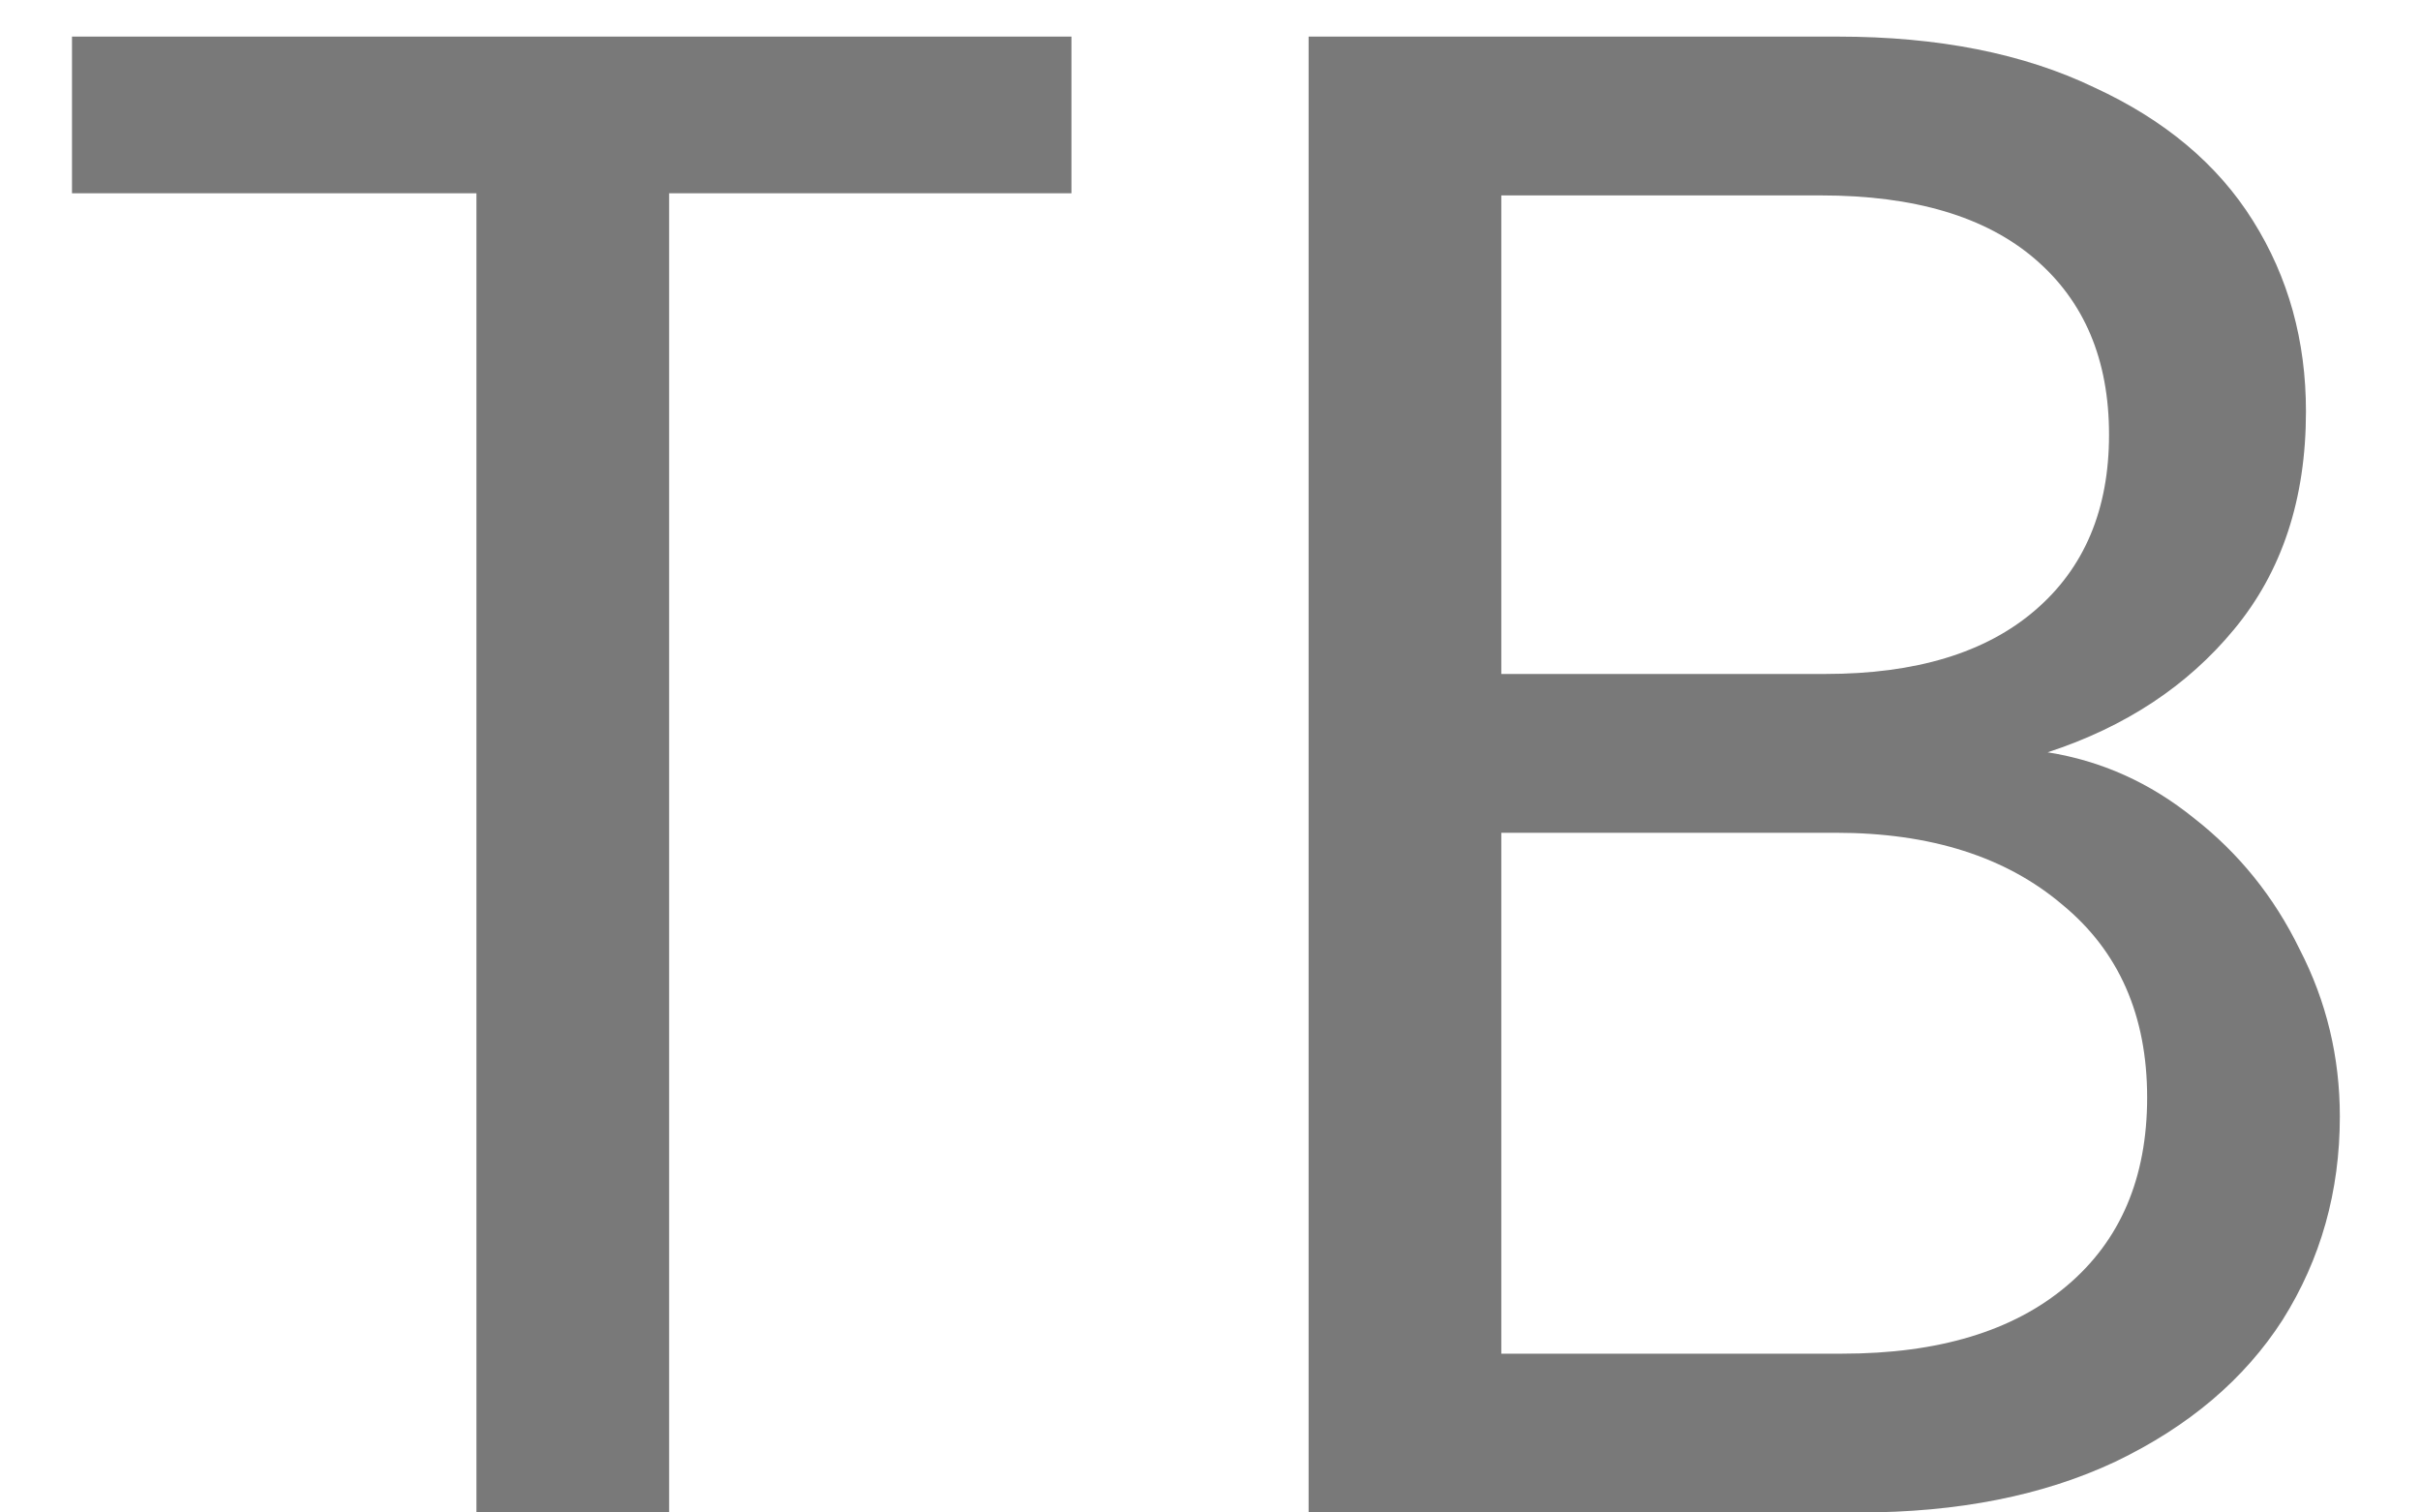 <svg width="16" height="10" viewBox="0 0 16 10" fill="none" xmlns="http://www.w3.org/2000/svg">
<path d="M7.084 0.242V1.278H4.424V10H3.15V1.278H0.476V0.242H7.084ZM13.538 4.974C13.893 5.03 14.215 5.175 14.504 5.408C14.803 5.641 15.036 5.931 15.204 6.276C15.382 6.621 15.47 6.99 15.47 7.382C15.47 7.877 15.344 8.325 15.092 8.726C14.84 9.118 14.472 9.431 13.986 9.664C13.51 9.888 12.946 10 12.292 10H8.652V0.242H12.152C12.815 0.242 13.38 0.354 13.846 0.578C14.313 0.793 14.663 1.087 14.896 1.46C15.13 1.833 15.246 2.253 15.246 2.72C15.246 3.299 15.088 3.779 14.77 4.162C14.462 4.535 14.052 4.806 13.538 4.974ZM9.926 4.456H12.068C12.666 4.456 13.128 4.316 13.454 4.036C13.781 3.756 13.944 3.369 13.944 2.874C13.944 2.379 13.781 1.992 13.454 1.712C13.128 1.432 12.656 1.292 12.04 1.292H9.926V4.456ZM12.18 8.95C12.815 8.95 13.31 8.801 13.664 8.502C14.019 8.203 14.196 7.788 14.196 7.256C14.196 6.715 14.01 6.29 13.636 5.982C13.263 5.665 12.764 5.506 12.138 5.506H9.926V8.95H12.18Z" fill="#797979"/>
</svg>
